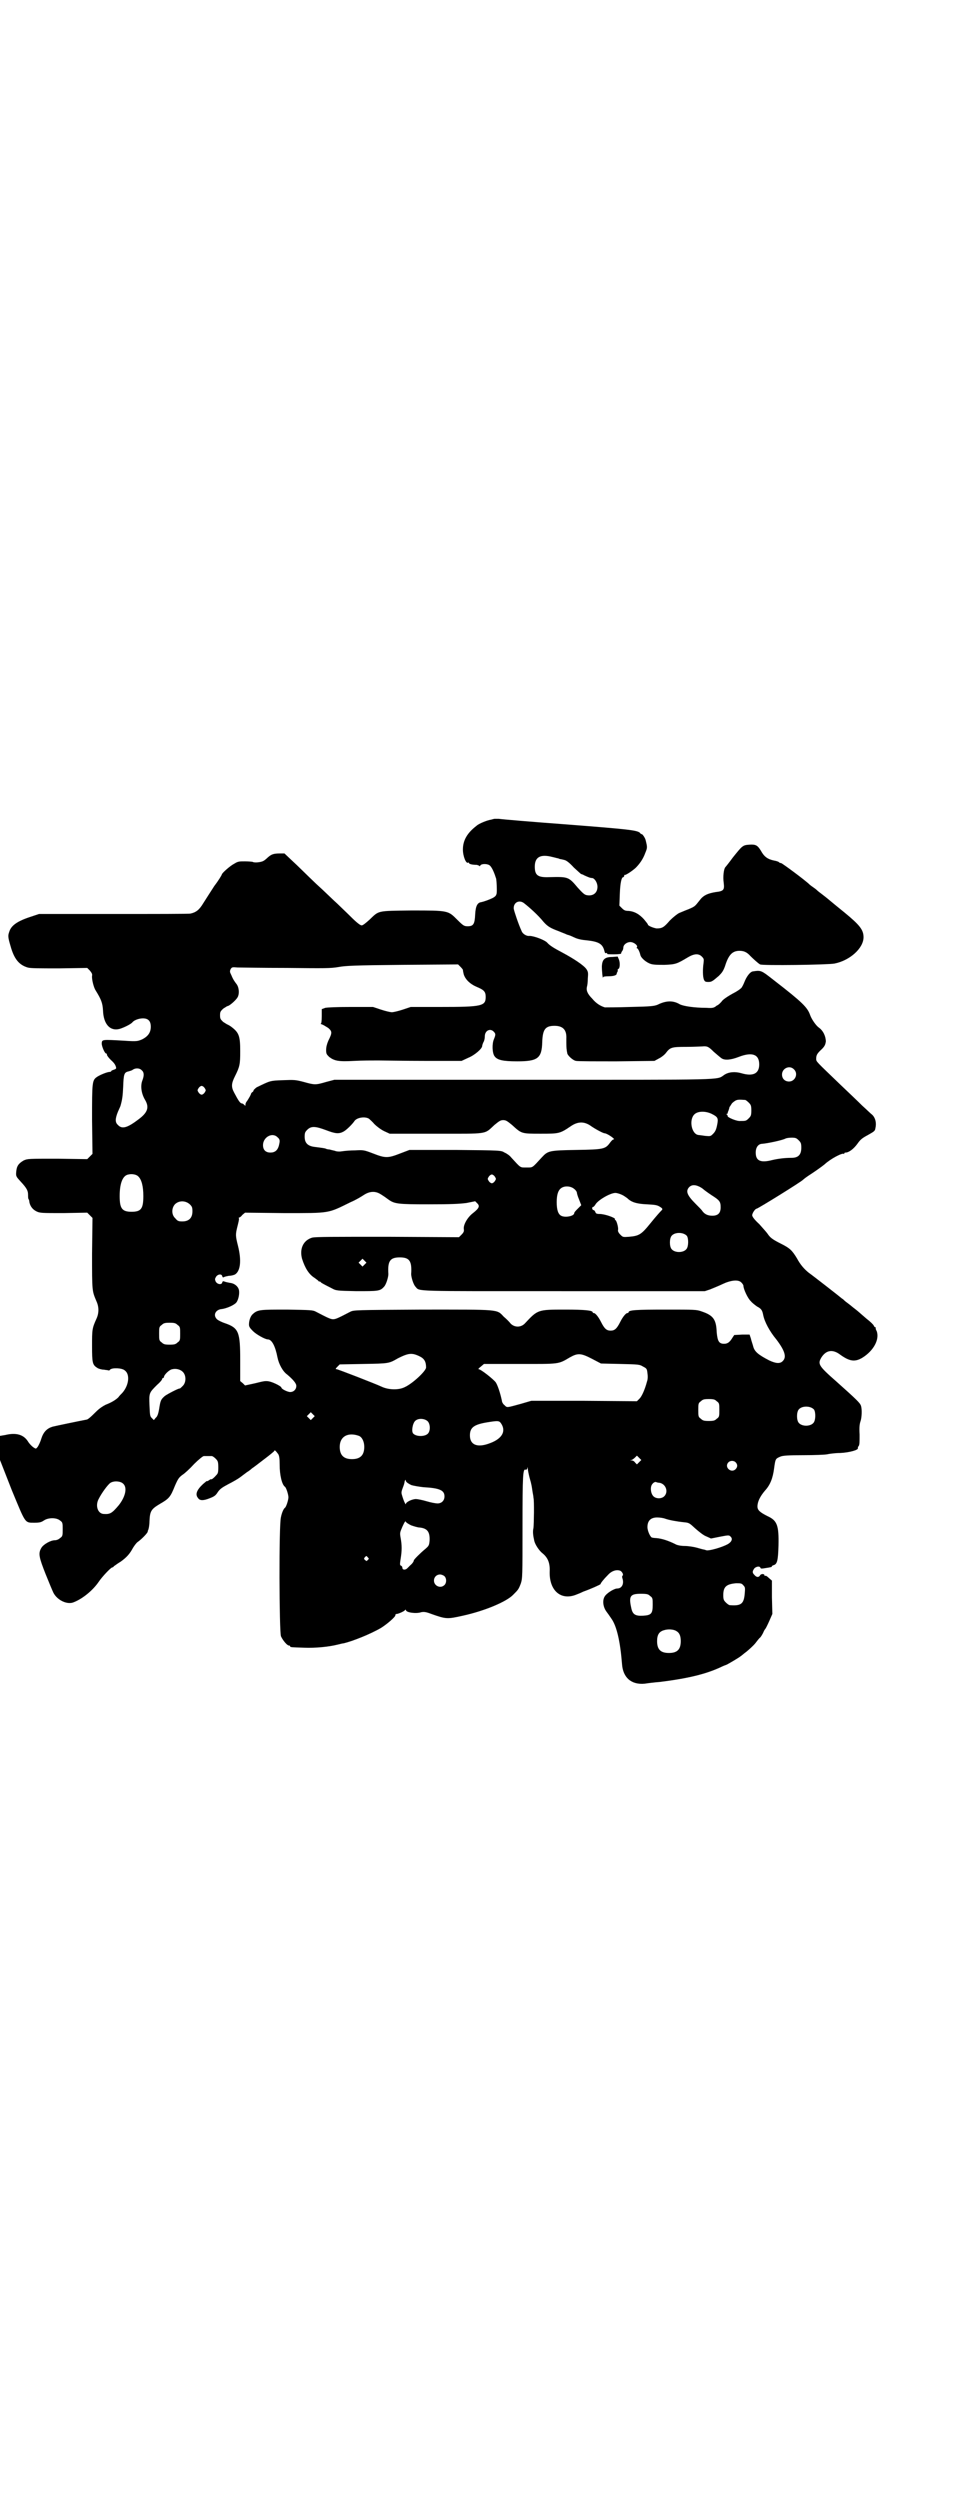 <?xml version="1.0" standalone="no"?>
<!DOCTYPE svg PUBLIC "-//W3C//DTD SVG 20010904//EN"
 "http://www.w3.org/TR/2001/REC-SVG-20010904/DTD/svg10.dtd">
<svg version="1.0" xmlns="http://www.w3.org/2000/svg"
 width="1103pt" height="2850pt" viewBox="0 0 1103 2850"
 preserveAspectRatio="xMidYMid meet">
<g transform="translate(0,2850) scale(0.5,-0.5)"
fill="#000000" stroke="none">
<path d="M1128 3833 c-1 0 -4 -1 -8 -2 -8 -1 -28 -9 -33 -14 -21 -16 -31 -33
-31 -54 0 -15 7 -33 12 -30 1 1 2 0 2 -1 0 -2 7 -4 18 -4 3 -1 6 -2 6 -3 0 -1
1 0 2 2 3 4 17 4 22 -1 5 -5 10 -17 14 -30 1 -7 2 -26 1 -33 -1 -5 -3 -7 -8
-10 -10 -5 -22 -9 -27 -10 -9 -1 -13 -9 -14 -28 -1 -22 -4 -27 -17 -27 -8 0
-10 1 -24 15 -21 21 -20 21 -105 21 -79 -1 -73 0 -95 -21 -9 -8 -15 -13 -18
-13 -3 0 -11 6 -25 20 -10 10 -25 24 -31 30 -7 6 -28 27 -48 45 -20 19 -44 43
-54 52 l-18 17 -11 0 c-14 0 -19 -2 -27 -9 -3 -3 -8 -7 -10 -8 -5 -3 -21 -5
-25 -2 -1 0 -8 1 -17 1 -13 0 -16 0 -24 -5 -10 -5 -29 -22 -29 -25 0 -1 -7
-13 -17 -26 -9 -14 -20 -31 -25 -39 -9 -15 -16 -21 -29 -24 -3 -1 -82 -1 -176
-1 l-170 0 -21 -7 c-30 -10 -43 -20 -47 -34 -3 -8 -3 -12 3 -32 8 -29 19 -43
39 -49 6 -2 28 -2 72 -2 l64 1 6 -6 c4 -5 6 -8 5 -12 -1 -8 4 -27 8 -33 13
-21 16 -29 17 -46 1 -31 16 -48 38 -42 10 3 26 11 29 15 4 5 15 9 24 9 12 0
18 -6 18 -19 0 -13 -6 -22 -20 -29 -10 -4 -11 -5 -40 -3 -52 3 -51 3 -52 -6 0
-7 7 -23 10 -23 1 0 2 -1 2 -3 0 -2 4 -7 9 -12 8 -7 11 -12 12 -18 0 -2 -2 -3
-5 -4 -3 -1 -6 -2 -6 -3 0 -1 -2 -2 -3 -2 -6 0 -21 -6 -29 -11 -12 -8 -12 -11
-12 -98 l1 -78 -6 -6 -6 -6 -68 1 c-67 0 -68 0 -77 -4 -12 -7 -16 -13 -17 -26
-1 -10 0 -11 10 -22 14 -15 17 -21 17 -30 0 -4 0 -8 1 -10 1 -1 2 -4 2 -7 2
-10 8 -17 16 -21 8 -4 12 -4 62 -4 l54 1 6 -6 6 -6 -1 -82 c0 -87 0 -84 10
-108 6 -13 6 -27 0 -40 -10 -22 -10 -25 -10 -62 0 -39 1 -43 12 -50 3 -2 10
-4 15 -4 5 -1 10 -1 11 -2 0 0 2 0 3 2 5 5 28 4 34 -2 12 -9 9 -34 -6 -51 -3
-3 -7 -7 -9 -10 -6 -6 -16 -12 -29 -17 -6 -3 -14 -8 -22 -16 -13 -13 -19 -18
-22 -18 -16 -3 -69 -14 -77 -16 -13 -4 -21 -12 -26 -28 -2 -7 -6 -15 -8 -18
-4 -5 -4 -5 -10 -1 -3 2 -9 8 -12 13 -10 16 -27 21 -52 15 l-12 -2 0 -28 0
-27 27 -69 c32 -77 29 -74 52 -74 11 0 15 1 21 5 10 7 29 7 37 0 6 -4 6 -6 6
-20 0 -14 0 -16 -6 -20 -3 -3 -8 -5 -12 -5 -10 0 -27 -10 -31 -18 -7 -12 -5
-21 10 -59 8 -20 16 -39 18 -43 9 -17 32 -28 47 -21 20 8 43 27 56 46 8 12 28
33 31 33 1 0 3 1 4 3 2 1 8 6 15 10 14 10 21 18 28 31 3 5 8 12 11 14 10 7 24
22 23 24 0 0 0 2 1 3 1 2 3 11 3 20 1 24 4 28 24 40 21 12 24 16 34 41 7 16 9
19 17 25 5 3 17 14 27 25 10 10 20 18 22 18 4 0 14 0 18 0 2 0 6 -3 9 -6 5 -5
6 -7 6 -20 0 -12 -1 -14 -5 -18 -6 -7 -11 -10 -11 -9 0 1 -2 0 -5 -2 -3 -2 -5
-3 -5 -2 0 1 -4 -3 -9 -7 -15 -14 -18 -24 -11 -32 4 -6 12 -6 27 0 10 4 13 6
18 14 5 7 9 10 24 18 10 5 22 12 26 15 4 3 12 9 16 12 5 3 10 7 12 9 2 1 15
11 28 21 12 9 23 18 23 19 0 3 4 -1 9 -8 2 -4 3 -9 3 -24 0 -23 5 -45 12 -50
3 -2 8 -18 8 -24 0 -6 -5 -22 -8 -24 -3 -2 -7 -11 -9 -21 -5 -16 -4 -262 0
-272 4 -9 14 -21 18 -21 2 0 3 -1 3 -2 0 -2 2 -2 32 -3 26 -1 56 2 76 7 5 1
11 3 14 3 21 5 61 21 85 35 13 8 33 25 33 29 0 2 1 3 2 3 2 -1 19 6 20 9 1 1
2 1 2 0 0 -6 24 -9 35 -5 6 1 10 1 23 -4 34 -12 36 -12 72 -4 50 11 100 32
115 48 11 11 12 12 17 25 4 12 4 16 4 130 0 120 1 132 7 130 2 -1 3 1 4 3 0 4
0 4 1 0 0 -3 2 -13 4 -21 5 -17 5 -20 7 -33 1 -5 2 -11 2 -13 2 -7 1 -60 0
-69 -2 -8 -1 -17 2 -30 2 -8 11 -22 19 -28 12 -10 17 -22 16 -42 -1 -44 27
-67 63 -51 3 1 10 4 14 6 17 6 39 16 39 17 0 2 7 11 17 21 9 10 21 13 29 9 4
-3 7 -9 4 -11 -1 -1 -1 -3 0 -6 4 -12 -1 -23 -12 -23 -7 0 -25 -11 -29 -19 -5
-9 -3 -23 4 -33 3 -4 8 -11 12 -17 12 -17 20 -52 24 -103 2 -31 21 -48 52 -45
6 1 22 3 35 4 64 8 105 18 139 34 6 3 12 5 12 5 1 0 32 18 33 20 1 0 6 5 13
10 6 5 15 13 20 19 4 5 9 12 11 13 2 2 5 7 7 11 2 5 4 8 5 9 1 1 5 9 9 18 l7
16 -1 38 0 38 -7 6 c-3 3 -7 6 -8 5 -1 -1 -2 0 -2 1 0 4 -8 4 -10 0 -3 -5 -8
-5 -13 1 -5 5 -5 8 0 15 4 4 12 6 14 1 0 -2 3 -2 14 0 7 1 12 2 12 3 -1 1 1 2
3 3 9 2 11 10 12 45 1 46 -3 57 -25 67 -18 9 -23 14 -23 22 0 11 6 23 17 36
12 13 18 28 21 51 3 22 3 22 15 27 5 2 17 3 52 3 25 0 50 1 54 2 4 1 18 3 30
3 21 1 42 7 40 11 0 1 0 3 2 5 2 3 2 9 2 26 -1 17 0 24 2 30 3 8 4 28 1 36 -2
6 -10 14 -56 55 -41 36 -43 40 -34 55 11 17 26 19 43 6 21 -15 33 -17 50 -7
26 16 40 42 33 61 -2 3 -3 7 -2 8 0 0 -1 1 -2 1 -1 0 -2 2 -3 4 -1 2 -8 9 -16
15 -8 7 -14 12 -15 13 -1 1 -8 7 -16 13 -8 7 -17 13 -19 15 -2 2 -4 4 -6 5 -2
2 -66 52 -76 59 -10 8 -19 18 -27 33 -11 18 -16 23 -36 33 -20 10 -25 14 -31
23 -2 3 -11 13 -19 22 -11 10 -16 17 -16 20 0 5 7 15 10 15 3 0 103 62 106 66
1 1 6 5 12 9 14 9 31 21 37 26 14 13 41 27 44 24 0 -1 1 -1 1 1 0 1 1 2 3 2 8
0 19 9 27 20 7 10 11 13 24 20 14 8 16 9 17 15 3 13 0 24 -7 31 -4 3 -14 13
-23 21 -9 9 -31 30 -50 48 -56 54 -55 52 -55 59 0 8 2 12 13 22 7 7 8 11 9 17
0 12 -6 25 -16 32 -7 5 -17 20 -20 29 -6 17 -18 29 -80 77 -32 25 -31 25 -51
22 -5 -1 -12 -9 -17 -20 -2 -5 -5 -12 -7 -15 -1 -3 -8 -8 -15 -12 -19 -10 -30
-18 -32 -22 -2 -2 -6 -7 -11 -9 -6 -5 -9 -6 -23 -5 -29 0 -53 4 -61 8 -15 9
-31 9 -51 -1 -8 -3 -14 -4 -62 -5 -29 -1 -55 -1 -58 -1 -10 3 -20 9 -29 20
-11 11 -14 19 -12 27 1 3 2 11 2 19 1 12 1 15 -3 21 -6 9 -29 24 -55 38 -19
10 -29 16 -35 23 -6 6 -30 15 -40 15 -7 -1 -16 5 -18 11 -7 15 -17 45 -18 51
-1 14 12 21 23 13 13 -10 33 -28 45 -43 9 -10 15 -14 34 -21 5 -2 12 -5 15 -6
4 -2 7 -3 8 -3 0 0 6 -2 12 -5 8 -4 17 -6 29 -7 28 -3 37 -8 41 -25 1 -4 2 -5
4 -4 2 0 3 0 2 -1 -1 -2 4 -2 16 -2 9 0 17 1 16 2 0 0 0 2 2 5 2 2 3 6 3 8 0
7 8 13 16 13 8 0 18 -8 15 -12 -1 -1 -1 -2 0 -2 2 0 6 -7 8 -16 2 -7 14 -17
24 -20 6 -2 17 -2 31 -2 25 1 28 2 53 17 15 9 25 9 32 2 5 -5 5 -6 4 -15 -2
-14 -2 -31 1 -38 2 -4 3 -5 10 -5 7 0 9 1 24 14 7 7 10 11 14 22 8 26 17 35
33 35 10 0 17 -3 25 -12 6 -6 18 -17 22 -19 4 -3 156 -1 170 2 35 7 66 35 66
60 0 17 -9 28 -43 56 -11 9 -26 21 -33 27 -7 6 -16 13 -20 16 -4 3 -8 6 -10 8
-2 2 -6 5 -9 7 -3 2 -7 5 -8 6 -10 10 -63 49 -65 49 -2 0 -4 1 -5 2 0 1 -6 3
-12 4 -14 3 -22 9 -29 22 -8 13 -12 15 -27 14 -15 -1 -16 -3 -37 -29 -8 -11
-16 -21 -17 -22 -4 -4 -6 -22 -4 -36 2 -16 0 -19 -18 -21 -19 -3 -29 -8 -37
-19 -11 -14 -11 -14 -25 -20 -8 -3 -17 -7 -22 -9 -4 -2 -13 -9 -21 -17 -13
-15 -17 -18 -30 -18 -7 1 -20 6 -20 9 0 1 -4 6 -9 12 -11 12 -22 18 -35 19 -7
0 -10 1 -15 6 l-6 6 1 27 c1 26 4 38 8 38 1 0 2 2 2 3 0 2 1 3 1 2 2 -1 16 8
25 16 9 9 17 20 22 34 5 12 5 13 1 29 -1 5 -7 14 -9 14 -1 0 -3 1 -4 3 -7 6
-24 8 -165 19 -81 6 -152 12 -157 13 -5 0 -10 0 -10 0z m132 -87 c5 -1 11 -3
13 -3 2 -1 5 -2 6 -2 1 0 5 -1 9 -2 4 -1 11 -6 21 -17 9 -8 16 -15 17 -15 0 0
4 -1 7 -3 11 -5 14 -6 18 -6 6 -1 12 -11 12 -20 0 -14 -10 -22 -25 -19 -5 1
-10 6 -20 17 -21 25 -22 25 -65 24 -26 -1 -33 4 -33 24 0 22 13 29 40 22z
m-204 -258 c0 -1 1 -6 2 -10 4 -12 15 -22 29 -28 17 -7 21 -11 21 -23 0 -21
-8 -23 -104 -23 l-67 0 -18 -6 c-9 -3 -21 -6 -25 -6 -4 0 -16 3 -25 6 l-18 6
-51 0 c-32 0 -53 -1 -58 -2 l-8 -3 0 -16 c0 -12 -1 -17 -2 -17 -2 0 0 -1 3 -2
3 -1 9 -5 14 -8 9 -8 9 -11 0 -29 -3 -7 -5 -14 -5 -21 0 -9 1 -10 7 -16 12 -9
21 -11 57 -9 17 1 42 1 55 1 13 0 61 -1 107 -1 l83 0 15 7 c15 6 32 21 32 27
0 1 1 5 3 9 2 3 3 9 3 13 0 13 12 19 20 11 5 -5 5 -7 1 -17 -5 -11 -4 -32 1
-39 6 -9 19 -12 52 -12 47 0 56 7 57 44 1 29 7 37 28 37 19 0 28 -9 27 -29 0
-15 0 -22 1 -27 0 -2 1 -5 1 -6 0 -5 13 -17 20 -18 4 -1 46 -1 93 -1 l86 1 11
6 c6 3 13 9 15 12 10 13 13 14 47 14 17 0 33 1 36 1 11 1 14 0 26 -12 7 -6 15
-13 18 -15 7 -5 21 -4 39 3 31 12 47 6 47 -17 0 -21 -14 -28 -41 -20 -14 4
-29 3 -39 -4 -18 -12 11 -11 -459 -11 l-430 0 -19 -5 c-24 -7 -26 -7 -51 0
-19 5 -22 5 -48 4 -29 -1 -28 -1 -59 -16 -2 -1 -5 -4 -7 -6 -1 -3 -2 -5 -3 -5
-1 0 -2 -2 -3 -3 -1 -4 -4 -9 -9 -17 -2 -2 -4 -6 -4 -8 0 -4 0 -4 -3 -1 -2 2
-4 3 -5 3 -4 0 -8 6 -18 25 -7 13 -6 21 2 37 11 22 12 27 12 57 0 36 -3 43
-22 57 -3 2 -7 4 -7 4 -1 0 -5 3 -10 6 -6 6 -7 7 -7 15 0 8 1 9 7 15 5 3 9 6
10 6 4 0 19 13 23 20 5 9 3 24 -3 31 -3 4 -7 9 -11 19 -4 8 -4 9 -2 14 3 5 4
5 16 4 7 0 57 -1 112 -1 88 -1 100 -1 118 2 16 3 36 4 146 5 l127 1 6 -6 c3
-3 6 -7 5 -7z m755 -226 c11 -10 3 -28 -11 -28 -9 0 -16 6 -16 16 0 14 17 22
27 12z m-1488 -2 c6 -5 6 -12 2 -23 -5 -12 -3 -30 6 -45 10 -17 6 -29 -16 -45
-25 -19 -37 -22 -46 -12 -7 6 -6 15 0 30 3 7 6 13 6 14 4 14 5 22 6 43 1 28 2
33 12 35 3 1 8 2 10 4 6 4 15 4 20 -1z m144 -41 c3 -5 3 -5 0 -10 -2 -3 -5 -5
-7 -5 -2 0 -5 2 -7 5 -3 5 -3 5 0 10 2 3 5 5 7 5 2 0 5 -2 7 -5z m1233 -27 c1
0 5 -3 8 -6 5 -5 6 -7 6 -18 0 -11 -1 -13 -6 -18 -6 -6 -7 -6 -19 -6 -8 -1
-29 8 -29 11 0 2 -1 3 -2 4 -2 0 -2 1 0 1 1 0 2 1 2 2 0 1 1 4 2 6 1 3 2 6 2
7 0 1 1 2 2 3 0 1 2 3 3 5 1 2 5 5 8 7 5 3 9 3 23 2z m-76 -32 c14 -7 15 -10
12 -25 -2 -10 -4 -15 -9 -20 -6 -6 -6 -6 -18 -5 -7 1 -14 2 -15 2 -16 1 -23
34 -10 47 8 8 26 8 40 1z m-782 -11 c2 -2 8 -7 12 -12 5 -5 14 -12 22 -16 l13
-6 106 0 c121 0 109 -2 133 20 11 9 14 11 20 11 6 0 9 -2 20 -11 22 -20 21
-20 65 -20 42 0 44 0 69 17 16 11 30 11 44 2 11 -8 30 -18 33 -18 6 0 26 -14
21 -14 -2 0 -5 -3 -8 -7 -11 -15 -14 -16 -77 -17 -63 -1 -65 -2 -79 -17 -23
-25 -20 -23 -35 -23 -15 0 -12 -2 -35 23 -3 4 -10 9 -15 11 -8 5 -8 5 -112 6
l-105 0 -21 -8 c-28 -11 -34 -11 -62 0 -21 8 -22 8 -41 7 -10 0 -23 -1 -29 -2
-5 -1 -13 -1 -17 1 -4 1 -9 2 -12 3 -3 0 -6 1 -7 1 -2 2 -13 3 -28 5 -15 2
-22 9 -22 23 0 9 1 11 6 16 9 9 19 8 43 -1 21 -8 29 -9 40 -3 7 4 19 16 24 23
5 9 25 12 34 6z m-209 -42 c6 -5 6 -8 3 -20 -3 -10 -9 -15 -19 -15 -11 0 -17
6 -17 17 0 18 21 30 33 18z m1189 -7 c5 -5 6 -7 6 -17 0 -16 -7 -23 -22 -23
-16 0 -31 -2 -44 -5 -27 -7 -38 -2 -38 17 0 12 6 20 15 20 12 1 46 8 53 12 2
1 8 2 14 2 9 0 11 -1 16 -6z m-1507 -82 c8 -7 12 -23 12 -45 0 -29 -5 -36 -27
-36 -22 0 -27 8 -27 36 0 29 7 47 20 49 8 2 18 0 22 -4z m814 -1 c3 -5 3 -5 0
-10 -2 -3 -5 -5 -7 -5 -2 0 -5 2 -7 5 -3 5 -3 5 0 10 2 3 5 5 7 5 2 0 5 -2 7
-5z m467 -23 c4 -2 8 -5 9 -6 1 -1 9 -7 18 -13 19 -12 21 -15 21 -28 0 -13 -6
-19 -19 -19 -11 0 -18 4 -23 11 -1 2 -8 9 -15 16 -20 20 -23 29 -15 38 6 6 14
6 24 1z m-286 -5 c4 -3 6 -7 6 -8 0 -2 2 -9 5 -16 l5 -13 -8 -8 c-4 -4 -8 -8
-8 -10 0 -7 -21 -11 -30 -6 -7 4 -10 14 -10 31 0 16 3 26 9 31 8 7 23 6 31 -1z
m-440 -13 c5 -3 12 -8 16 -11 14 -10 21 -11 92 -11 52 0 70 1 86 3 l20 4 5 -5
c6 -6 4 -11 -10 -22 -12 -9 -22 -26 -21 -36 1 -5 0 -8 -5 -13 l-6 -6 -163 1
c-122 0 -165 0 -172 -2 -20 -6 -29 -25 -23 -48 7 -22 16 -36 29 -44 4 -3 8 -6
8 -6 0 -1 1 -2 3 -2 1 0 3 -1 3 -2 1 -1 6 -4 24 -13 11 -6 11 -6 57 -7 50 0
54 0 63 10 5 5 10 22 10 29 -2 30 4 38 26 38 22 0 28 -8 26 -38 0 -7 5 -24 10
-29 10 -11 -11 -10 338 -10 l322 0 12 4 c7 3 20 8 28 12 19 9 36 11 43 4 3 -3
5 -6 5 -8 0 -7 10 -29 17 -35 3 -4 10 -9 14 -12 10 -5 12 -9 14 -19 3 -16 15
-38 30 -56 19 -25 24 -40 15 -49 -6 -7 -16 -6 -31 1 -25 13 -34 20 -37 33 -1
4 -4 12 -5 17 l-3 9 -17 0 -18 -1 -4 -6 c-6 -10 -11 -14 -19 -14 -12 0 -15 6
-17 26 -1 30 -8 39 -35 48 -11 4 -16 4 -81 4 -67 0 -85 -1 -85 -6 0 -1 -1 -2
-3 -2 -3 0 -10 -8 -16 -20 -8 -16 -13 -20 -22 -20 -9 0 -14 4 -22 20 -6 12
-13 20 -16 20 -2 0 -3 1 -3 2 0 4 -18 6 -62 6 -64 0 -63 0 -93 -32 -9 -9 -23
-9 -32 0 -3 4 -10 11 -16 16 -16 17 -8 16 -186 16 -154 -1 -156 -1 -164 -5
-27 -14 -33 -17 -39 -17 -6 0 -12 3 -39 17 -7 4 -12 4 -66 5 -61 0 -67 0 -78
-10 -5 -4 -9 -14 -9 -24 0 -5 2 -8 9 -15 8 -8 28 -19 34 -19 9 0 17 -15 22
-41 3 -15 12 -32 22 -39 13 -11 21 -20 21 -26 0 -8 -6 -14 -14 -14 -6 0 -20 7
-20 10 0 3 -18 12 -27 14 -9 2 -13 1 -33 -4 l-23 -5 -5 5 -6 5 0 46 c0 66 -3
75 -35 86 -9 3 -18 8 -19 10 -8 9 -2 20 10 22 12 1 30 9 35 15 5 6 8 21 6 29
-2 8 -10 15 -21 16 -5 1 -10 2 -12 3 -3 1 -4 1 -5 -2 -1 -6 -11 -5 -15 2 -2 5
-2 6 1 11 4 6 13 7 14 1 1 -3 2 -3 4 -2 1 1 6 2 11 3 6 0 12 2 14 3 13 8 15
33 7 65 -6 24 -6 26 -1 46 2 8 4 16 3 17 -1 1 0 2 1 2 1 0 4 2 7 6 l6 5 89 -1
c107 0 99 -1 152 25 12 5 25 13 31 17 13 8 26 9 39 0z m548 0 c5 -2 10 -6 13
-8 9 -9 21 -13 45 -14 20 -1 24 -2 30 -6 5 -3 6 -5 4 -7 -5 -5 -13 -14 -26
-30 -21 -26 -26 -29 -49 -31 -14 -1 -14 -1 -20 5 -4 4 -6 8 -5 11 1 6 -4 22
-6 22 -1 0 -2 1 -1 2 2 3 -23 12 -35 12 -7 0 -9 1 -10 5 -2 3 -3 4 -4 4 -1 -1
-2 1 -3 3 0 2 0 4 2 4 1 0 3 2 5 5 5 10 34 27 46 27 3 0 10 -2 14 -4z m-985
-22 c5 -5 6 -7 6 -16 0 -15 -8 -23 -23 -23 -9 0 -11 1 -16 7 -9 8 -9 23 -1 32
9 9 24 9 34 0z m1134 -72 c4 -6 4 -24 -1 -30 -7 -9 -27 -9 -34 0 -5 6 -5 24 0
30 7 9 27 9 35 0z m-735 -65 l-5 -5 -4 4 -5 5 4 4 5 5 4 -4 5 -5 -4 -4z m-427
-138 c6 -4 6 -6 6 -20 0 -14 0 -16 -6 -20 -4 -4 -7 -5 -18 -5 -11 0 -14 1 -18
5 -6 4 -6 6 -6 20 0 14 0 16 6 20 4 4 7 5 18 5 11 0 14 -1 18 -5z m553 -72
c10 -5 14 -12 14 -25 0 -8 -31 -37 -49 -45 -14 -7 -37 -6 -52 1 -15 7 -100 40
-103 40 -3 0 -3 1 2 6 l5 5 54 1 c59 1 58 1 79 13 24 12 32 13 50 4z m392 -5
l21 -11 44 -1 c42 -1 44 -1 52 -6 8 -4 9 -5 10 -15 1 -6 1 -14 -1 -19 -5 -19
-12 -34 -17 -39 l-6 -6 -121 1 -120 0 -24 -7 c-33 -9 -31 -9 -37 -3 -3 2 -6 7
-6 10 -4 19 -10 36 -14 42 -5 7 -34 30 -39 30 -2 0 1 3 5 6 l7 6 82 0 c91 0
87 -1 114 15 18 10 25 10 50 -3z m-933 -30 c8 -8 8 -24 0 -32 -3 -3 -6 -6 -7
-6 -2 1 -27 -12 -34 -17 -9 -8 -10 -10 -13 -30 -2 -11 -4 -17 -8 -20 l-4 -5
-5 5 c-4 4 -4 7 -5 29 -1 28 -1 28 17 46 7 6 12 12 12 14 0 1 1 2 2 2 1 0 2 1
2 2 0 5 12 17 19 18 8 2 18 0 24 -6z m1218 -67 c6 -4 6 -6 6 -20 0 -14 0 -16
-6 -20 -4 -4 -7 -5 -18 -5 -11 0 -14 1 -18 5 -6 4 -6 6 -6 20 0 14 0 16 6 20
4 4 7 5 18 5 11 0 14 -1 18 -5z m222 -19 c4 -6 4 -24 -1 -30 -7 -9 -27 -9 -34
0 -5 6 -5 24 0 30 7 9 27 9 35 0z m-1143 -19 l-5 -5 -4 4 -5 5 4 4 5 5 4 -4 5
-5 -4 -4z m262 -8 c6 -7 6 -22 0 -28 -7 -7 -26 -7 -33 0 -5 4 -2 23 4 29 7 7
22 6 29 -1z m168 -6 c11 -18 0 -35 -30 -45 -26 -9 -42 -2 -42 19 0 18 9 25 40
30 25 4 27 4 32 -4z m-325 -27 c7 -3 12 -13 12 -25 0 -19 -9 -28 -28 -28 -19
0 -28 9 -28 28 0 24 19 34 44 25z m639 -60 l-5 -5 -4 4 c-2 3 -5 5 -8 5 -4 0
-4 1 0 1 2 1 5 3 8 6 l4 4 5 -5 5 -5 -5 -5z m220 0 c5 -5 5 -11 0 -16 -10 -10
-27 5 -16 16 4 4 12 4 16 0z m-740 -52 c6 -2 19 -4 28 -5 37 -2 48 -7 48 -21
0 -9 -6 -16 -16 -16 -4 0 -15 2 -25 5 -10 3 -21 5 -24 5 -9 0 -23 -7 -23 -11
0 -4 -5 6 -9 20 -2 6 -1 9 2 17 2 5 4 11 4 14 2 5 2 5 3 1 1 -3 6 -6 12 -9z
m-657 3 c10 -9 5 -30 -10 -49 -16 -19 -20 -21 -35 -20 -13 1 -19 19 -11 34 7
14 21 33 27 37 8 5 23 4 29 -2z m1224 2 c14 -3 20 -20 11 -30 -6 -7 -20 -7
-26 0 -6 7 -7 21 -2 27 3 4 6 5 8 5 2 -1 6 -2 9 -2z m13 -82 c9 -3 24 -6 43
-8 11 -1 12 -2 25 -14 8 -7 19 -16 25 -18 l11 -5 20 4 c21 4 21 4 25 0 5 -5 2
-12 -7 -17 -15 -8 -42 -15 -48 -14 -3 1 -6 2 -7 2 -1 0 -8 2 -15 4 -7 2 -20 4
-28 4 -9 0 -18 2 -21 4 -16 8 -31 13 -44 14 -4 0 -9 1 -9 1 -4 0 -11 15 -11
24 0 15 8 22 22 22 6 0 14 -1 19 -3z m-580 -15 c6 -2 15 -5 20 -5 17 -2 23
-10 22 -30 -1 -11 -2 -12 -10 -19 -11 -9 -26 -24 -26 -26 0 -2 -3 -7 -8 -11
-1 -1 -4 -4 -7 -7 -4 -4 -11 -4 -11 1 0 2 -1 4 -3 5 -3 1 -3 3 -1 16 3 18 3
31 0 47 -2 12 -2 12 4 26 5 11 7 14 8 11 1 -2 6 -5 12 -8z m-99 -73 c3 -3 3
-3 0 -6 -3 -3 -3 -3 -6 0 -3 2 -3 3 -1 6 4 4 4 4 7 0z m175 -43 c5 -5 5 -15 0
-20 -9 -9 -24 -2 -24 10 0 8 6 14 14 14 3 0 8 -2 10 -4z m682 -21 c4 -4 4 -6
3 -18 -2 -24 -8 -29 -34 -27 -2 0 -6 3 -9 6 -5 5 -6 7 -6 17 0 19 7 25 29 27
11 0 13 0 17 -5z m-213 -24 c6 -4 6 -6 6 -20 0 -20 -3 -24 -22 -25 -18 -1 -24
3 -27 18 -6 27 -2 32 22 32 14 0 17 -1 21 -5z m60 -80 c7 -4 10 -11 10 -23 0
-19 -8 -27 -27 -27 -19 0 -27 8 -27 27 0 15 5 22 16 25 9 3 22 2 28 -2z"/>
<path d="M1397 3518 c-18 0 -23 -6 -24 -21 0 -11 2 -32 3 -25 0 1 4 2 13 2 7
0 13 1 16 3 2 2 3 3 2 3 -1 0 0 1 1 3 1 2 2 4 1 5 0 1 0 2 2 3 3 1 4 13 1 21
l-3 7 -12 -1z"/>
</g>
</svg>
